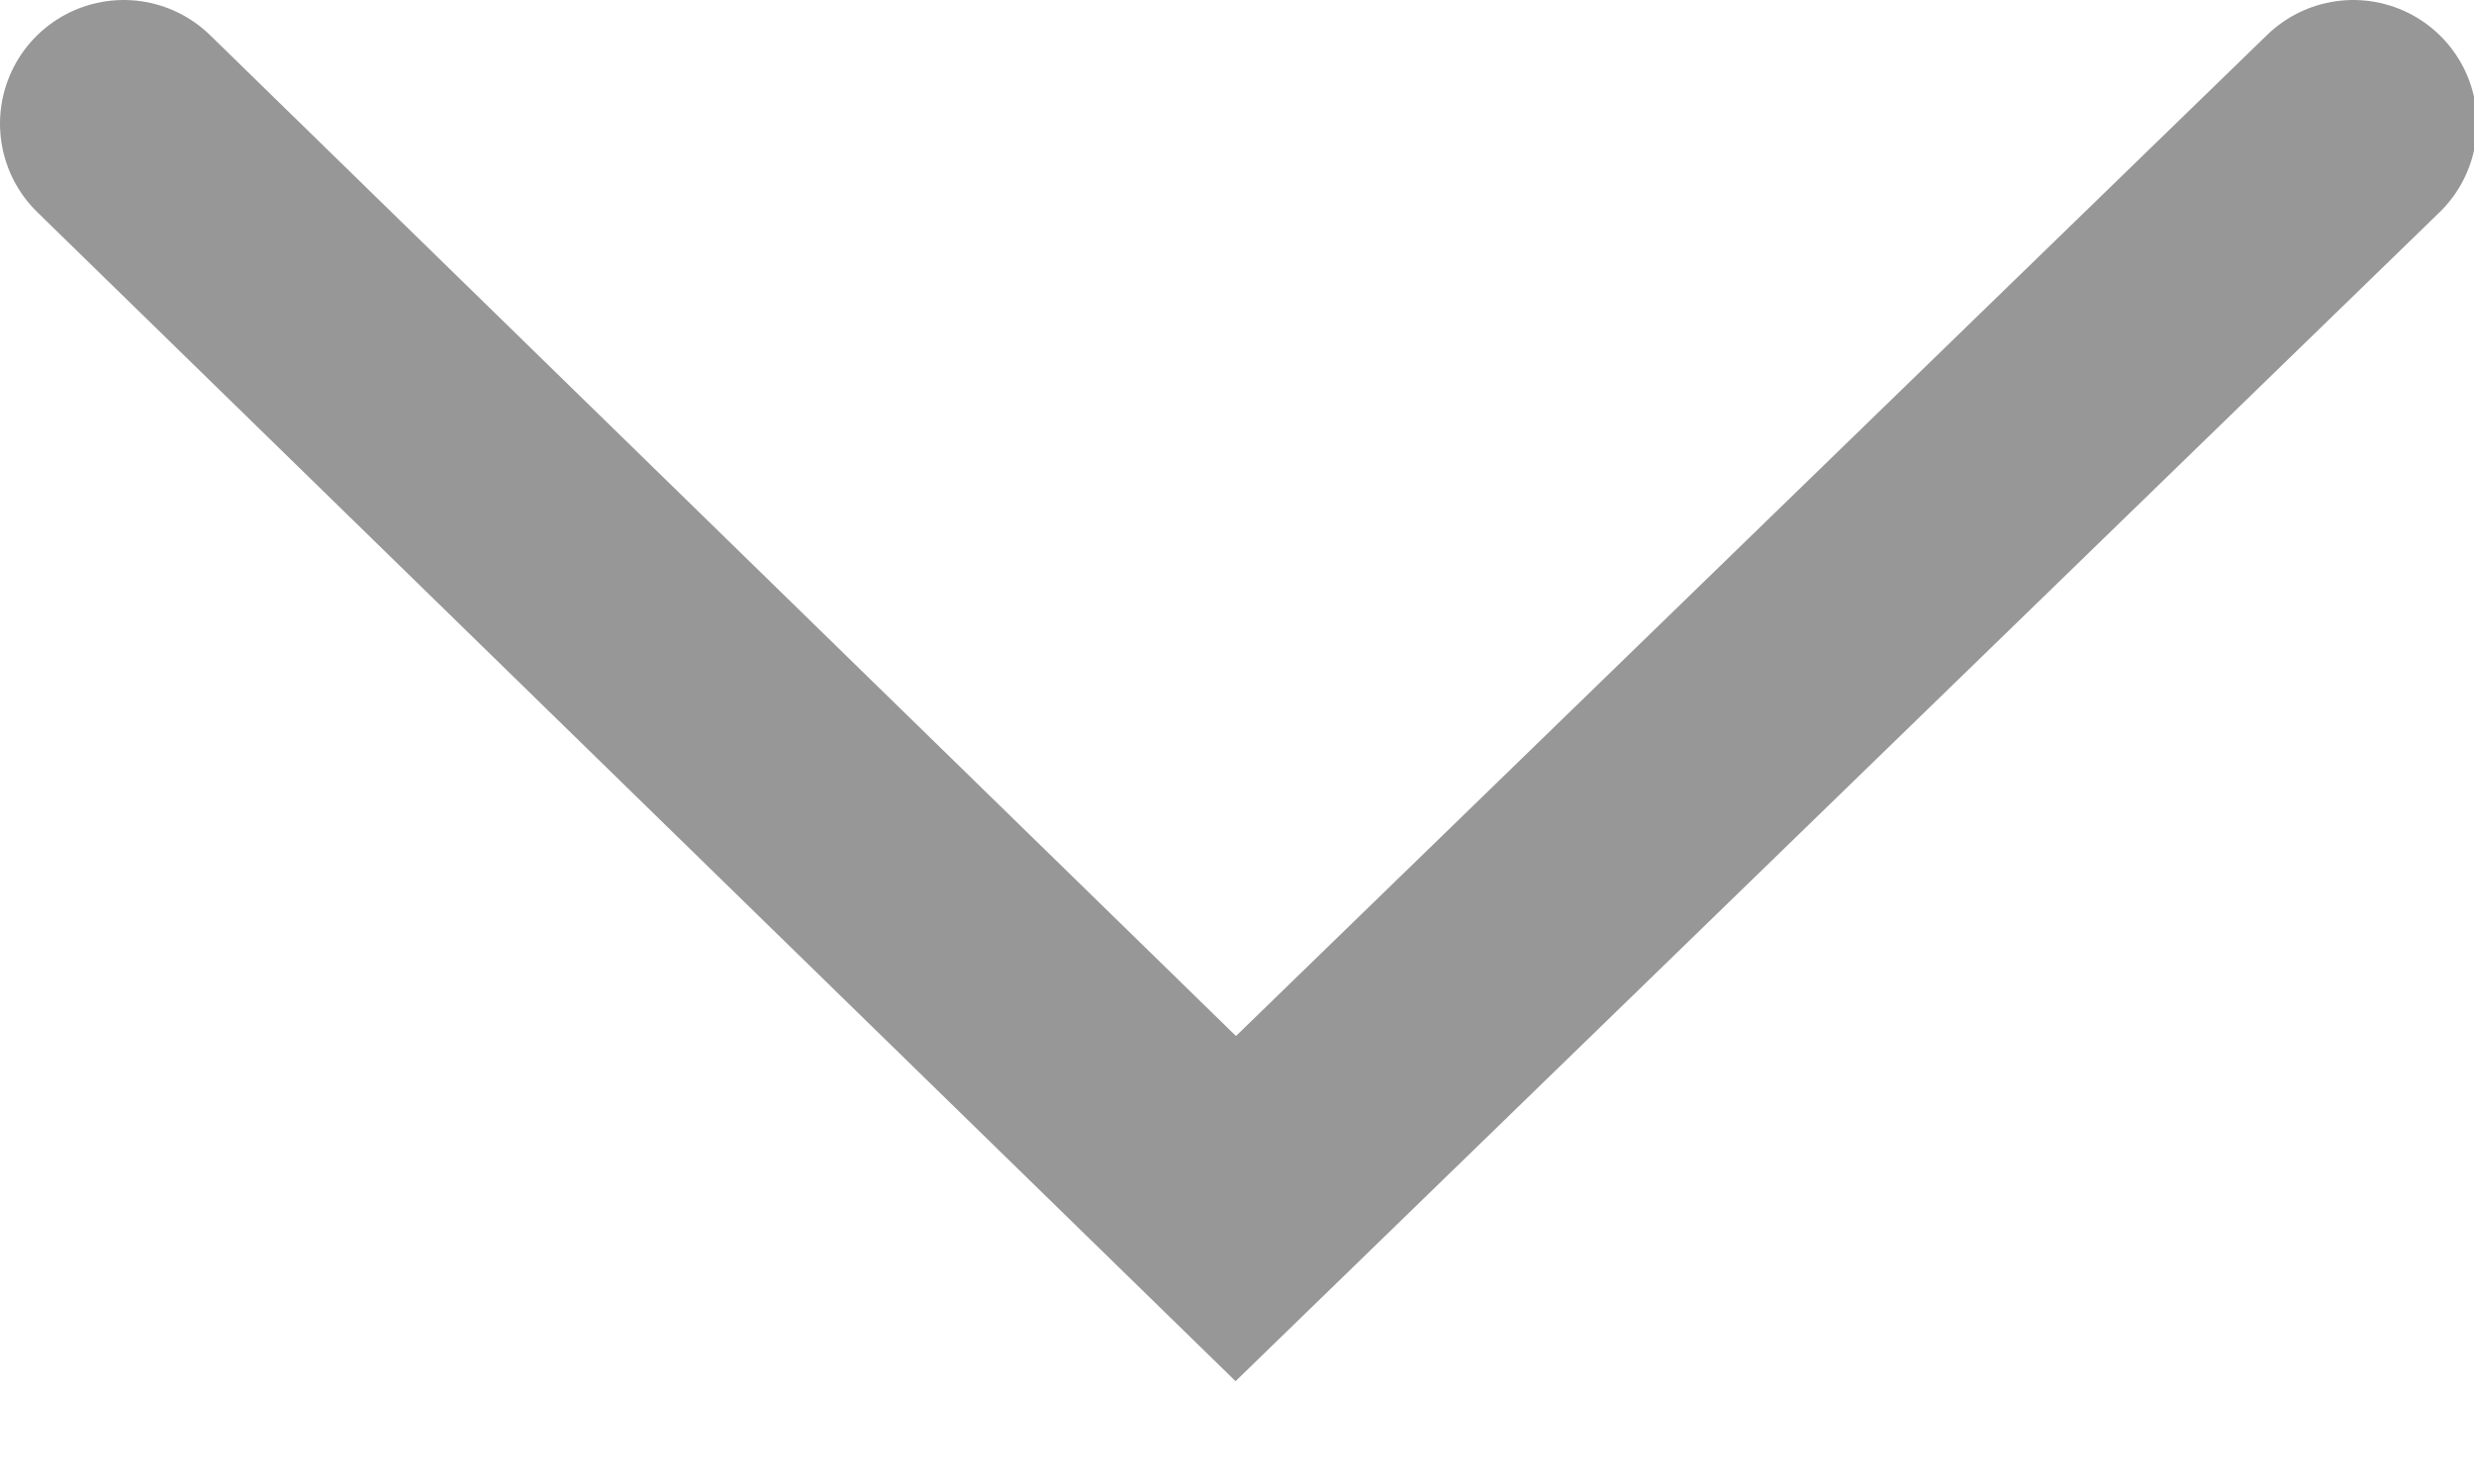 <?xml version="1.0" encoding="UTF-8"?>
<svg width="20px" height="12px" viewBox="0 0 20 12" version="1.1" xmlns="http://www.w3.org/2000/svg" xmlns:xlink="http://www.w3.org/1999/xlink">
    <!-- Generator: Sketch 52.5 (67469) - http://www.bohemiancoding.com/sketch -->
    <title>Path 10</title>
    <desc>Created with Sketch.</desc>
    <g id="v.02_1" stroke="none" stroke-width="1" fill="none" fill-rule="evenodd" stroke-linecap="round">
        <g id="HiveConf_LP_Schedule" transform="translate(-1231, -2171)" stroke="#979797" stroke-width="2">
            <g id="Schedule" transform="translate(167, 1871)">
                <g id="Group-7" transform="translate(93, 282)">
                    <polyline id="Path-10" points="990.024 19 980.99 27.773 972 19"></polyline>
                </g>
            </g>
        </g>
    </g>
</svg>